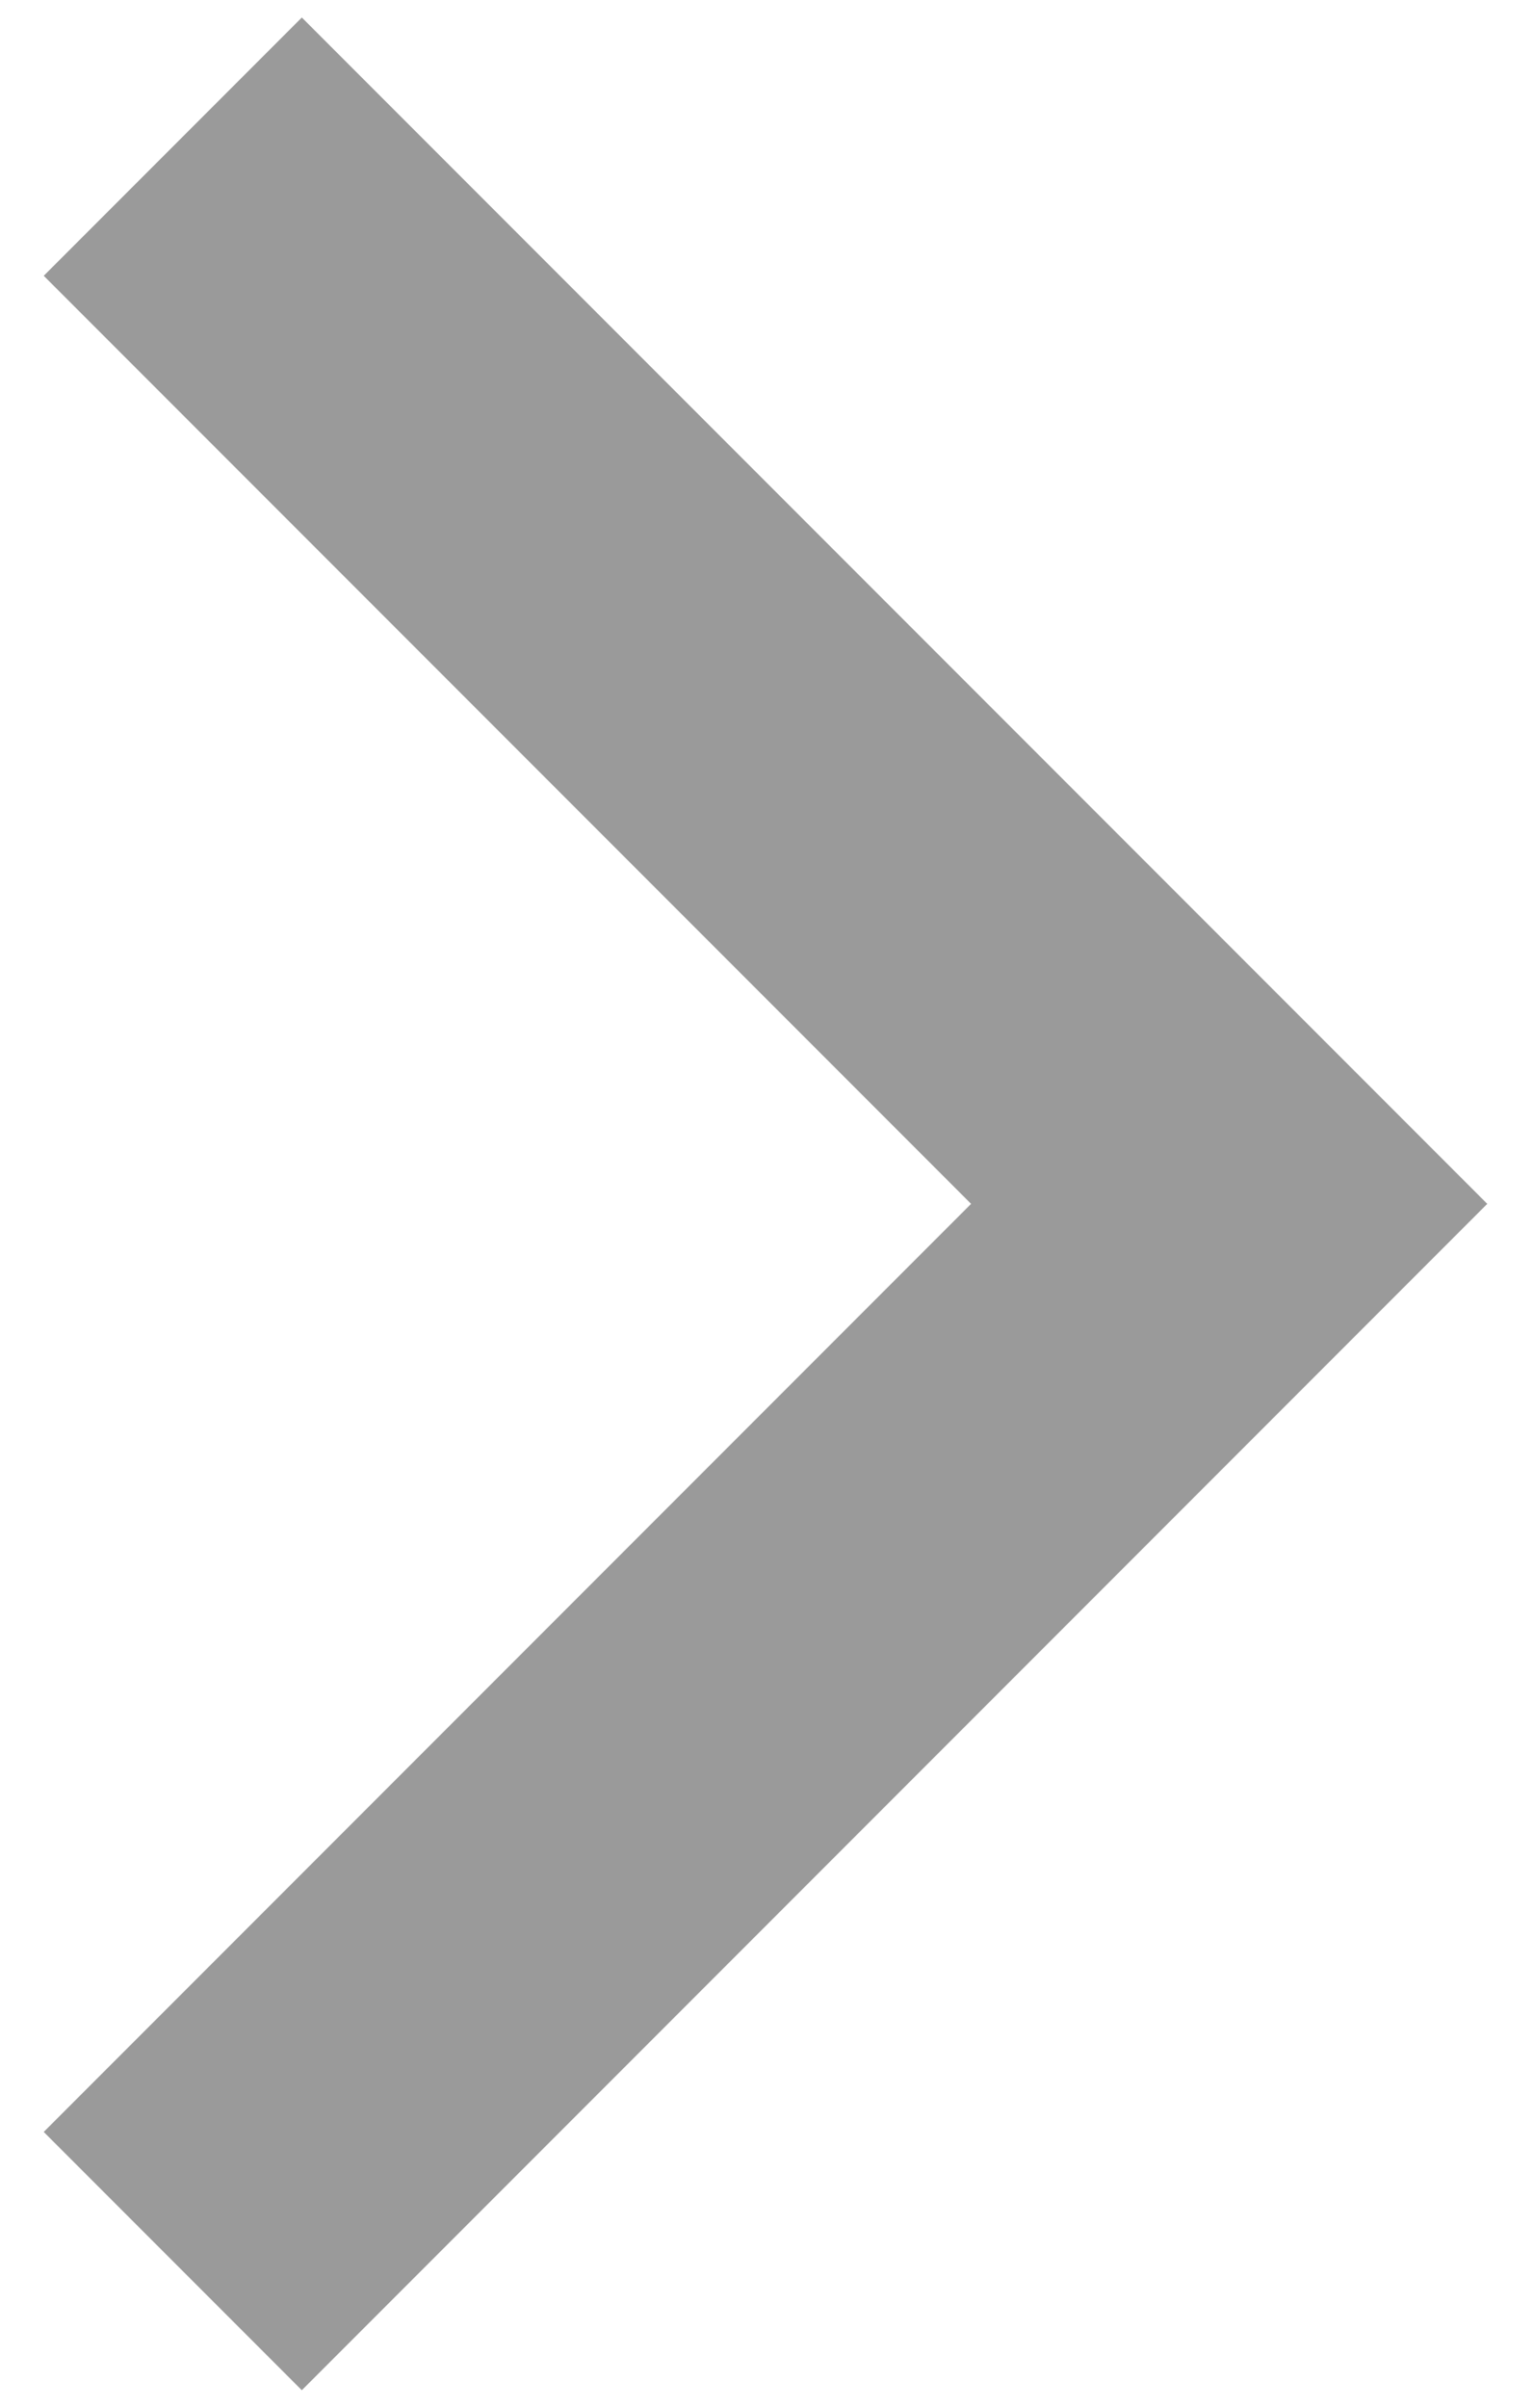 <svg id="Layer_1" data-name="Layer 1" xmlns="http://www.w3.org/2000/svg" viewBox="0 0 10.5 16.5"><defs><style>.cls-1{fill:#9a9a9a;}</style></defs><title>chevron</title><polygon class="cls-1" points="10.2 8.25 2.07 0.12 0.3 1.89 6.66 8.25 0.3 14.61 2.07 16.38 10.2 8.25 10.2 8.25 10.2 8.25"/></svg>
